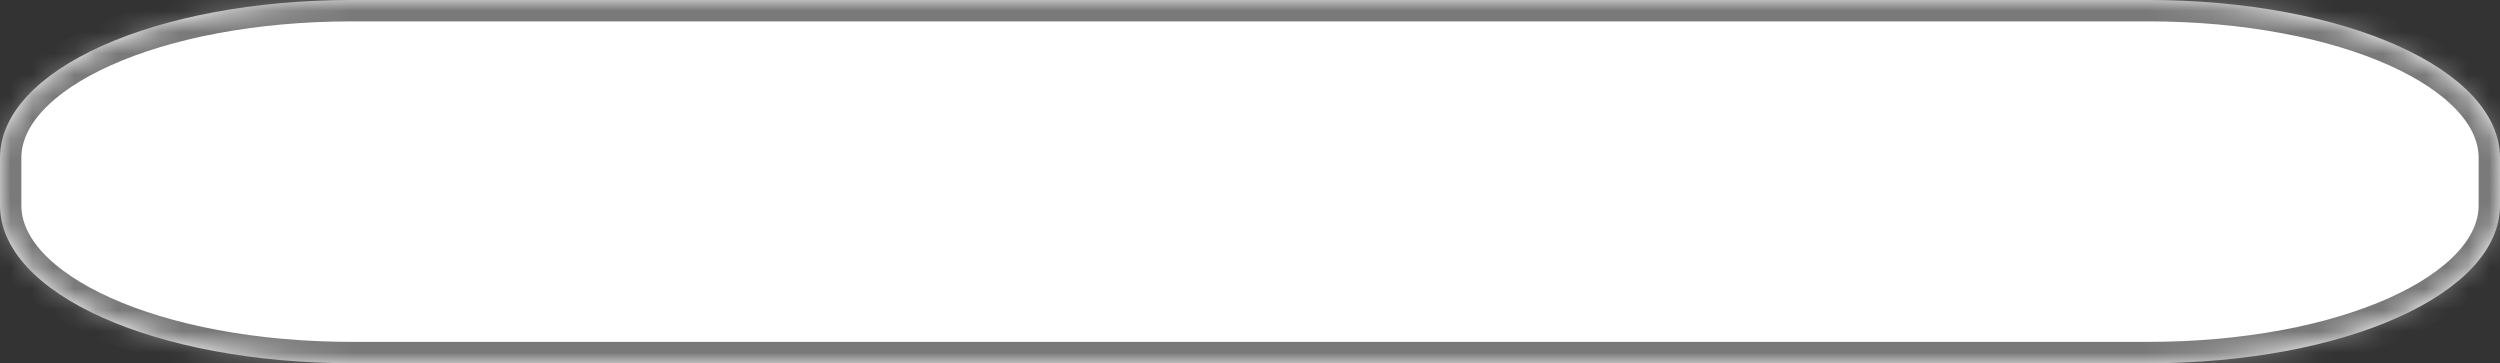 ﻿<?xml version="1.0" encoding="utf-8"?>
<svg version="1.1" xmlns:xlink="http://www.w3.org/1999/xlink" width="117px" height="17px" xmlns="http://www.w3.org/2000/svg">
  <rect width="100%" height="100%" fill="#333333" stroke="none"/>
  <defs>
    <mask fill="white" id="clip53">
      <path d="M 0 9.609  L 0 7.391  C 0 3.252  7.251 0  16.479 0  L 87.338 0  L 100.521 0  C 109.749 0  117 3.252  117 7.391  L 117 9.609  C 117 13.748  109.749 17  100.521 17  L 16.479 17  C 7.251 17  0 13.748  0 9.609  Z " fill-rule="evenodd" />
    </mask>
  </defs>
  <g transform="matrix(1 0 0 1 -690 -169 )">
    <path d="M 0 9.609  L 0 7.391  C 0 3.252  7.251 0  16.479 0  L 87.338 0  L 100.521 0  C 109.749 0  117 3.252  117 7.391  L 117 9.609  C 117 13.748  109.749 17  100.521 17  L 16.479 17  C 7.251 17  0 13.748  0 9.609  Z " fill-rule="nonzero" fill="#ffffff" stroke="none" transform="matrix(1 0 0 1 690 169 )" />
    <path d="M 0 9.609  L 0 7.391  C 0 3.252  7.251 0  16.479 0  L 87.338 0  L 100.521 0  C 109.749 0  117 3.252  117 7.391  L 117 9.609  C 117 13.748  109.749 17  100.521 17  L 16.479 17  C 7.251 17  0 13.748  0 9.609  Z " stroke-width="2" stroke="#797979" fill="none" transform="matrix(1 0 0 1 690 169 )" mask="url(#clip53)" />
  </g>
</svg>